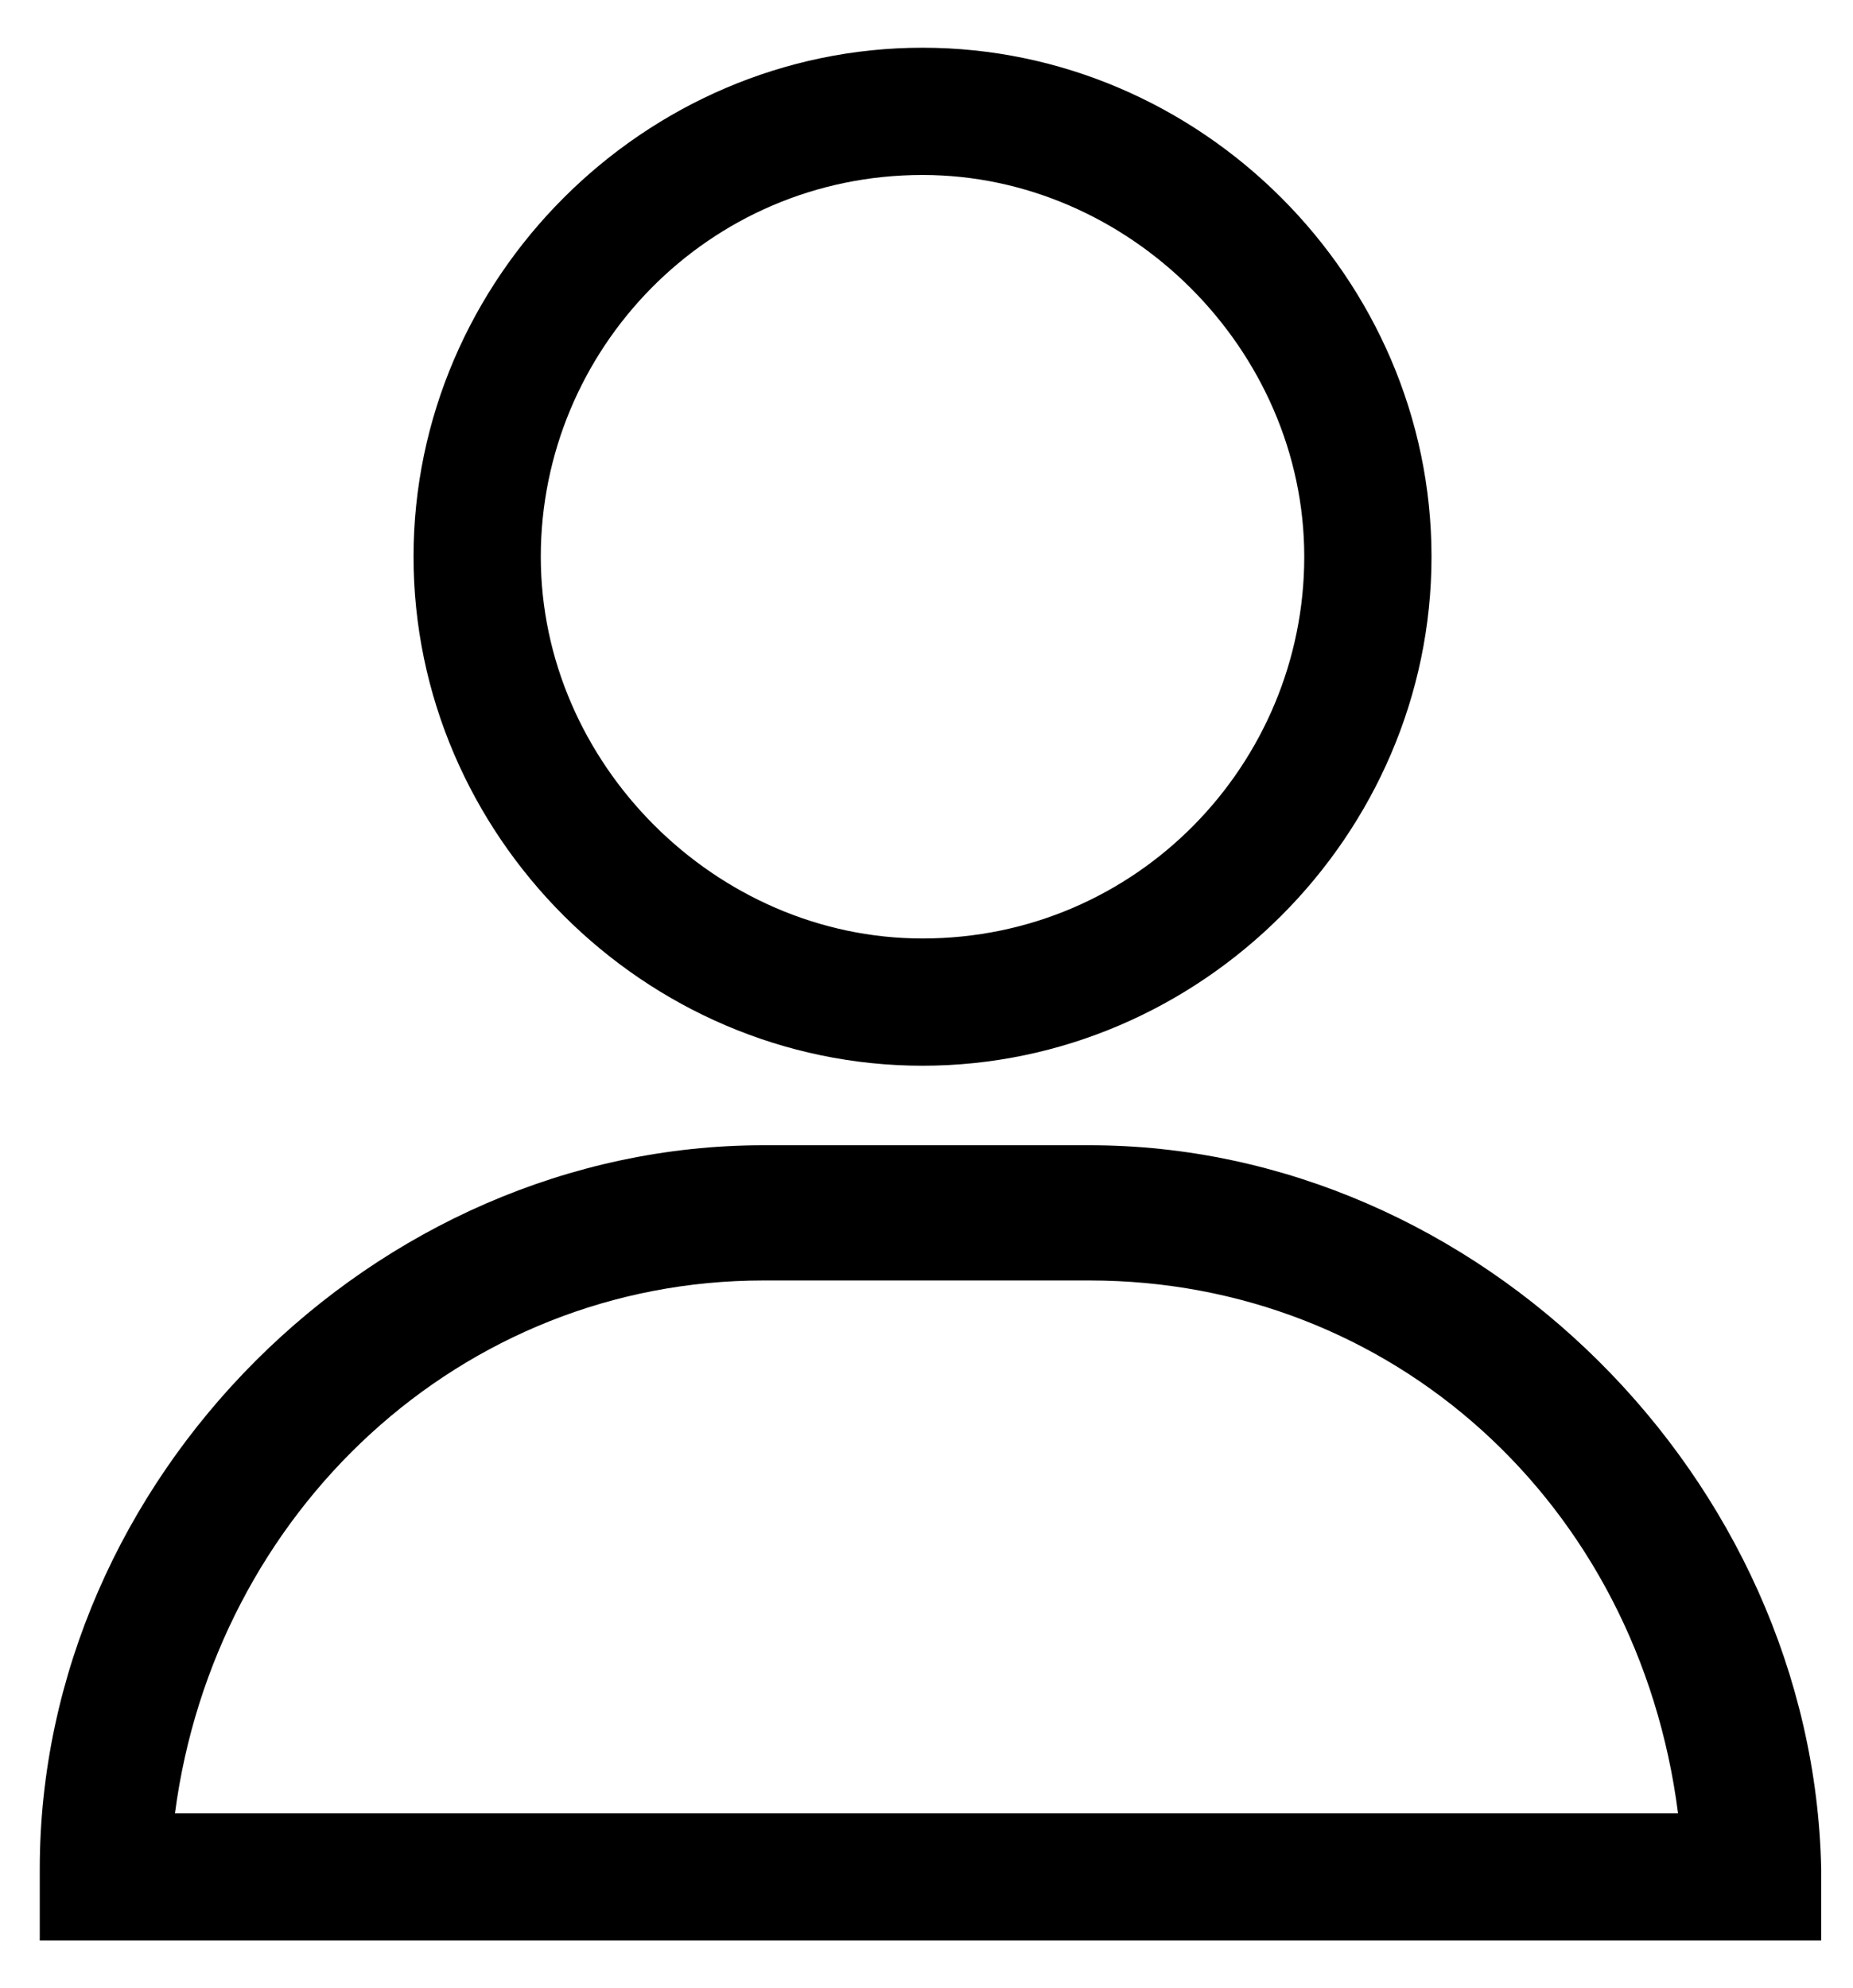 <svg xmlns="http://www.w3.org/2000/svg" viewBox="-267 268 23.3 25" width="23.3" height="25"><path d="M-255.4 281.4c3.5 0 6.4-2.9 6.4-6.4 0-3.5-2.9-6.4-6.4-6.4-3.5 0-6.4 2.9-6.4 6.4 0 3.5 2.9 6.4 6.4 6.4zm-4.8-6.4c0-2.6 2.1-4.8 4.8-4.8 2.6 0 4.8 2.2 4.8 4.8 0 2.6-2.1 4.8-4.8 4.8-2.6 0-4.8-2.2-4.8-4.8zM-253.3 282.4h-4.1c-4.9 0-9.1 4.2-9.1 9.1v.9h22.4v-.9c-.1-4.9-4.3-9.1-9.2-9.1zm-11.5 8.4c.5-3.8 3.6-6.7 7.4-6.7h4.1c3.8 0 6.9 2.8 7.4 6.7h-18.9z"/></svg>